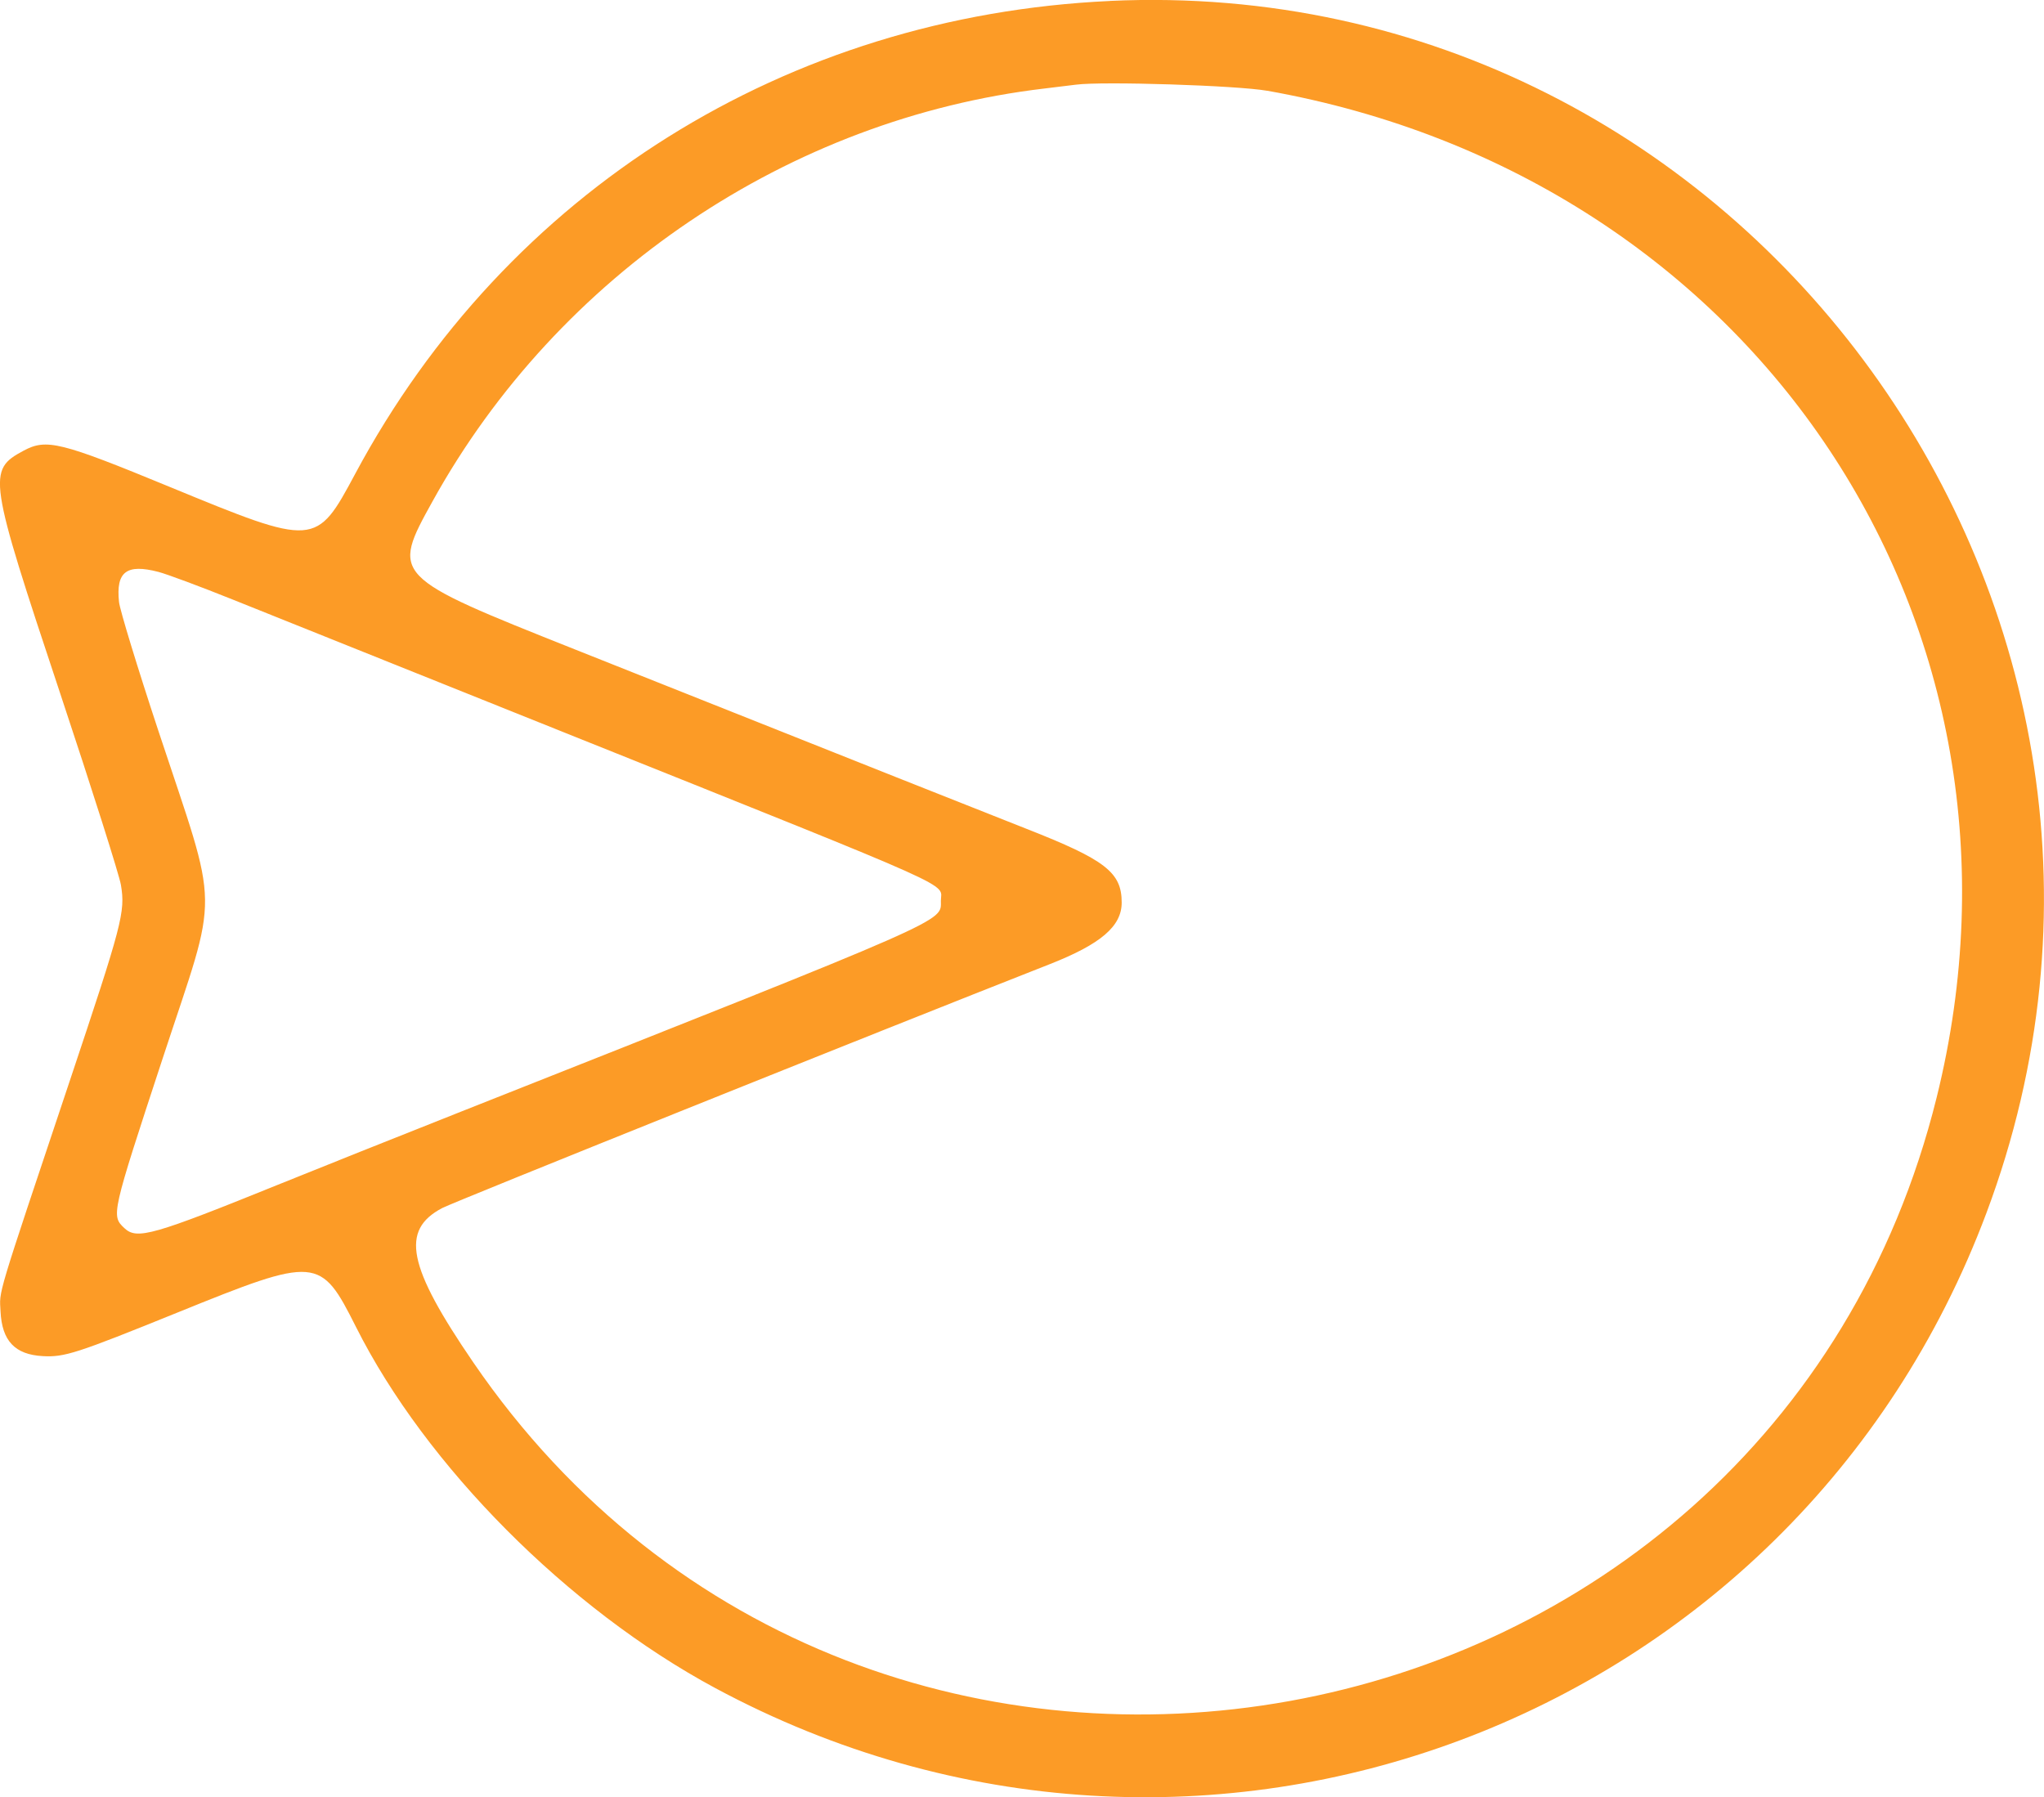 <svg xmlns="http://www.w3.org/2000/svg" height="252.61" width="287.28"><g transform="translate(-55.973,-57.185)"><path fill-rule="evenodd" fill="#fc9b26" d="m211.97,57.322c-45.447,2.1-84.8,26.751-106.06,66.435-5.518,10.302-5.588,10.307-26.174,1.826-15.276-6.294-17.233-6.778-20.442-5.055-5.128,2.753-4.991,3.662,5.137,34.114,4.471,13.441,8.314,25.561,8.54,26.932,0.628,3.803,0.212,5.392-7.245,27.687-10.43,31.187-9.827,29.176-9.678,32.249,0.2,4.137,2.015,6.063,5.921,6.283,3.073,0.173,4.727-0.361,18.905-6.107,19.664-7.969,20.138-7.931,25.143,2.027,9.811,19.518,29.784,39.597,50.453,50.72,67.971,36.579,151.71,5.287,178.7-66.779,31.59-84.3-33.64-174.48-123.2-170.34m22.099,12.623c68.709,12.202,110.54,75.109,94.098,141.5-23.648,95.453-150.2,118.35-205.69,37.216-9.229-13.493-10.248-18.559-4.358-21.669,1.665-0.878,60.711-24.582,85.378-34.274,7.205-2.831,10.129-5.334,10.129-8.669,0-4.241-2.275-6.002-13.376-10.36-5.606-2.2-21.924-8.684-63.434-25.204-25.857-10.29-25.876-10.31-20.017-20.887,17.623-31.813,50.132-53.733,85.961-57.963,1.824-0.215,3.813-0.458,4.42-0.54,3.699-0.497,22.671,0.106,26.888,0.855m-155.82,67.628c1.189,0.309,5.906,2.066,10.483,3.904,4.576,1.838,26.221,10.517,48.099,19.286,55.127,22.096,51.382,20.416,51.382,23.043,0,3.001,2.046,2.102-67.404,29.612-9.014,3.571-20.451,8.137-25.414,10.148-17.957,7.273-20.168,7.903-21.927,6.25-1.883-1.769-1.866-1.844,5.392-23.93,7.987-24.305,8.051-19.738-0.646-46.04-2.913-8.812-5.393-16.934-5.511-18.048-0.449-4.253,1.051-5.396,5.546-4.225"/></g></svg>
